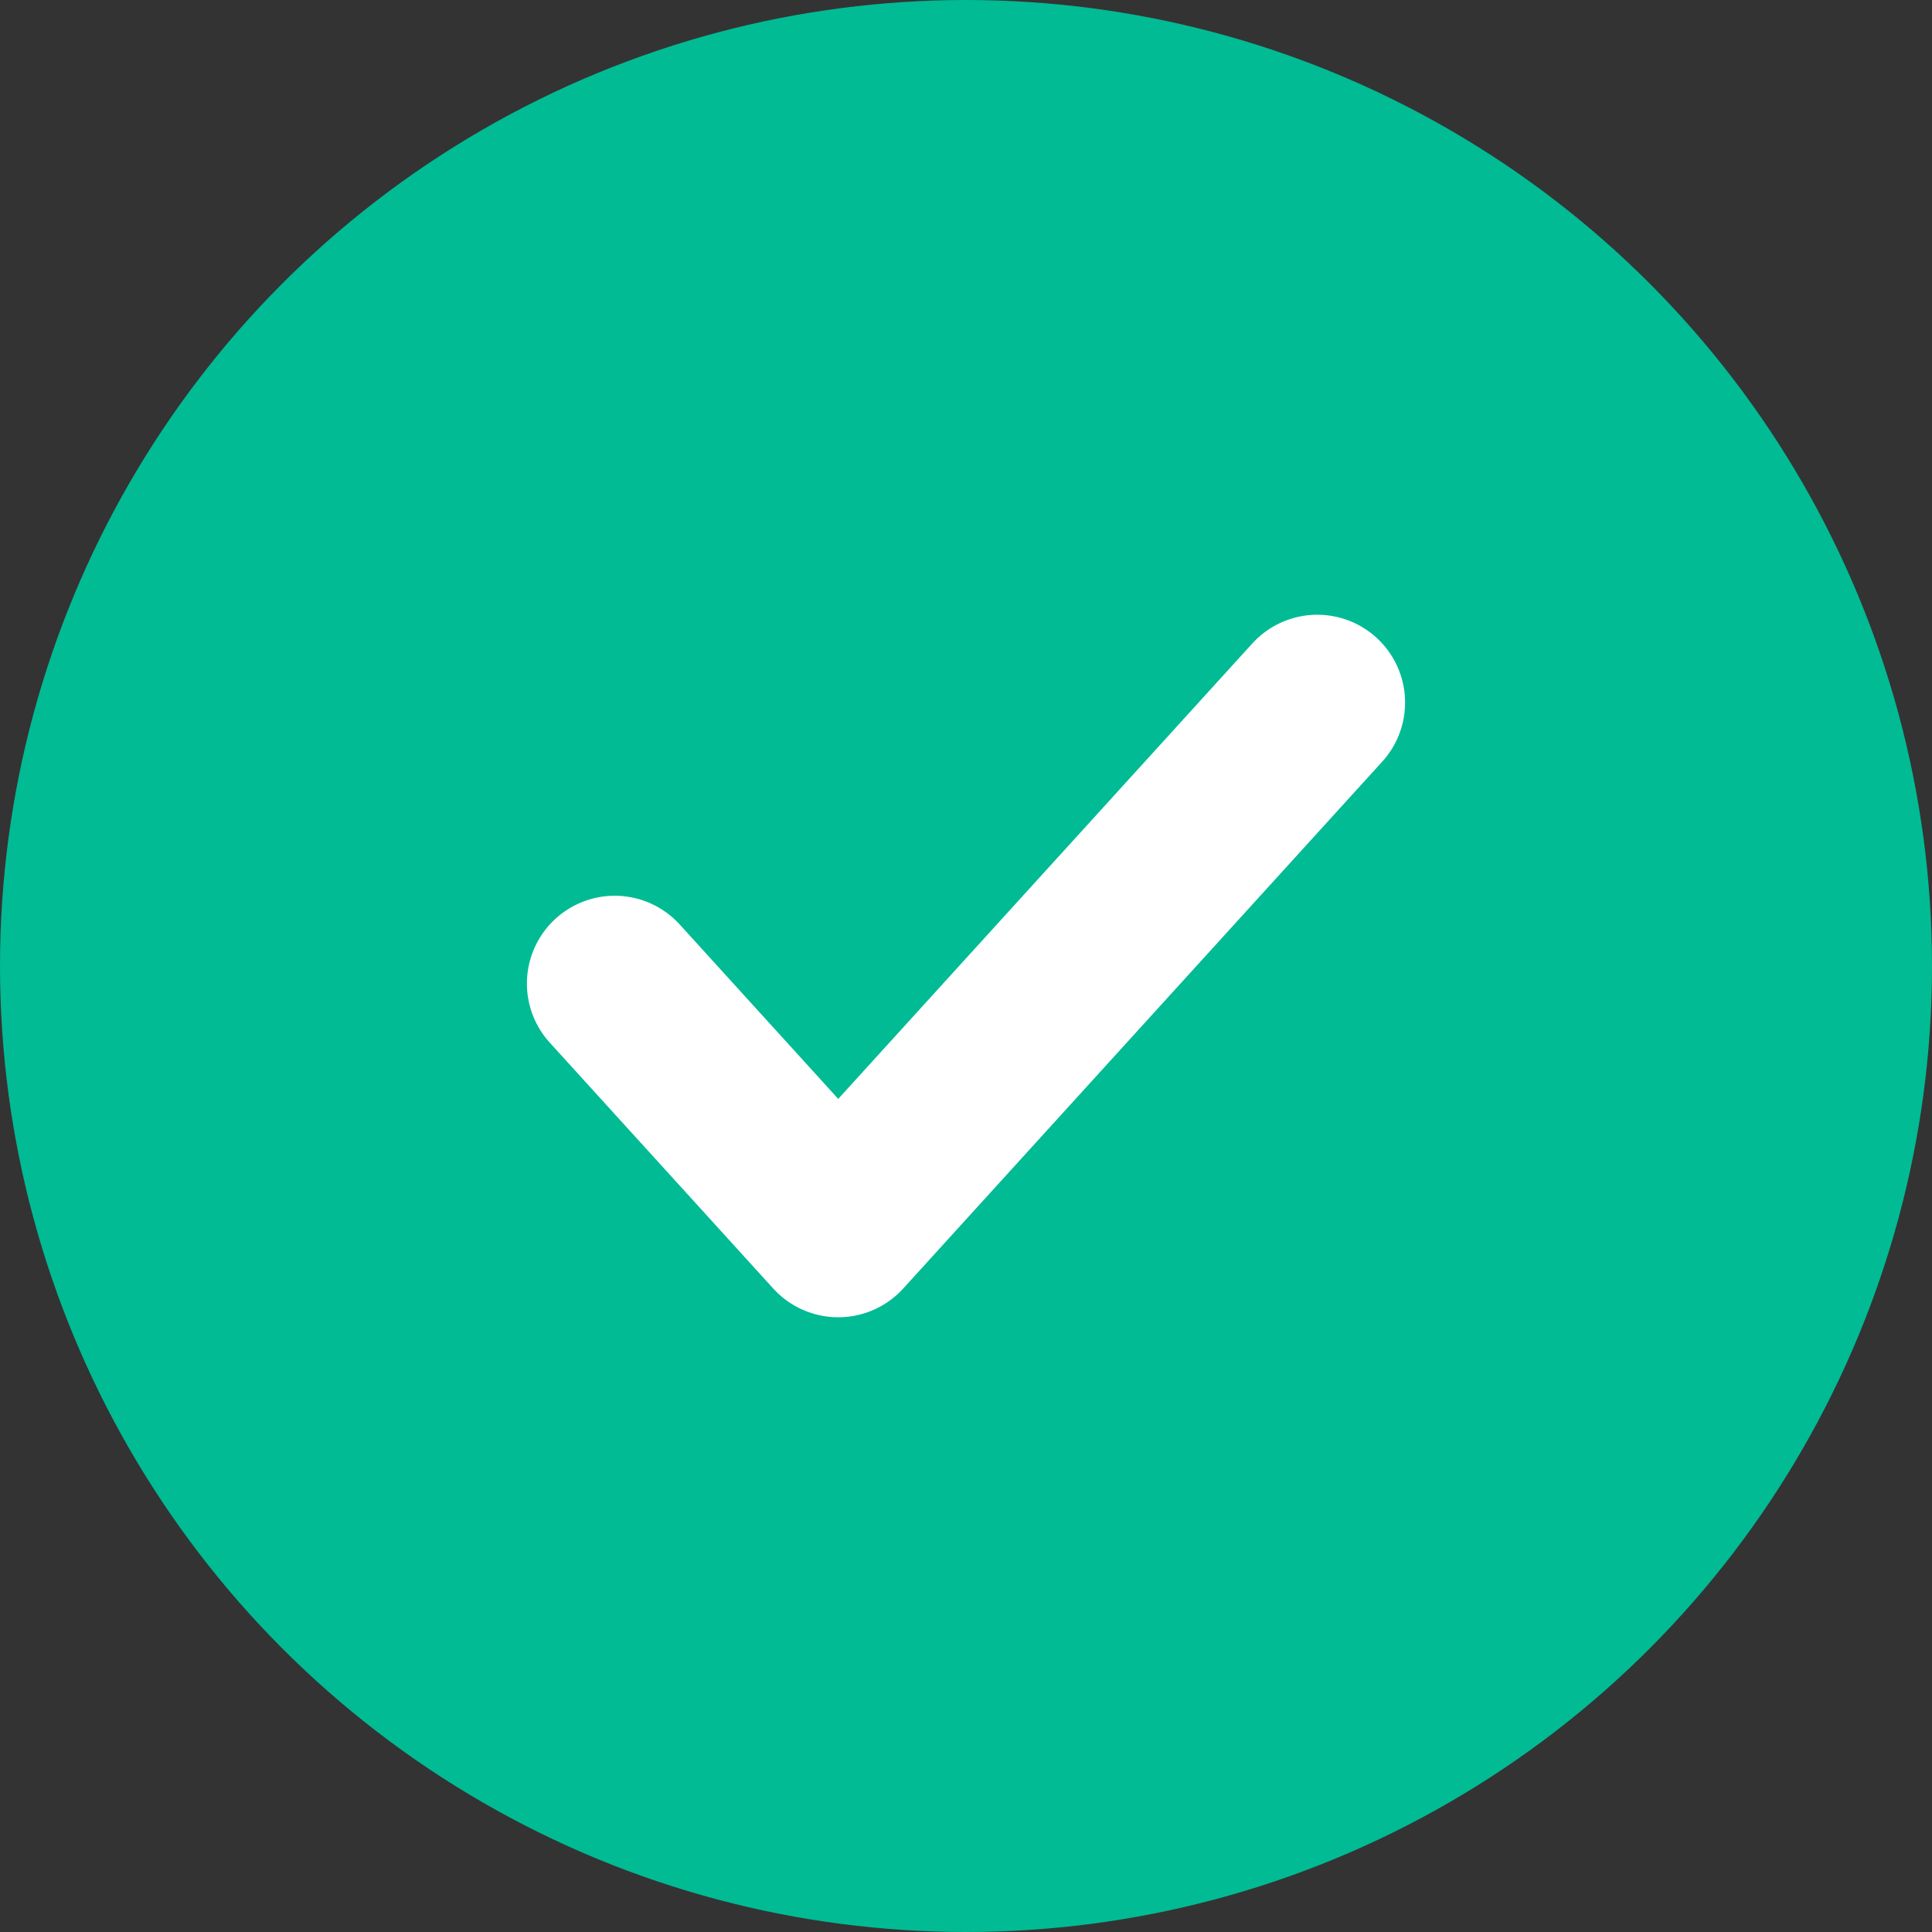 <svg width="22" height="22" viewBox="0 0 22 22" fill="none" xmlns="http://www.w3.org/2000/svg">
<rect x="0" y="0" width="22" height="22" fill="#333333" stroke="none"/>
<circle cx="11" cy="11" r="11" fill="#00BB94"/>
<path d="M7 11.2L9.545 14L15 8" stroke="white" stroke-width="2" stroke-linecap="round" stroke-linejoin="round"/>
</svg>

